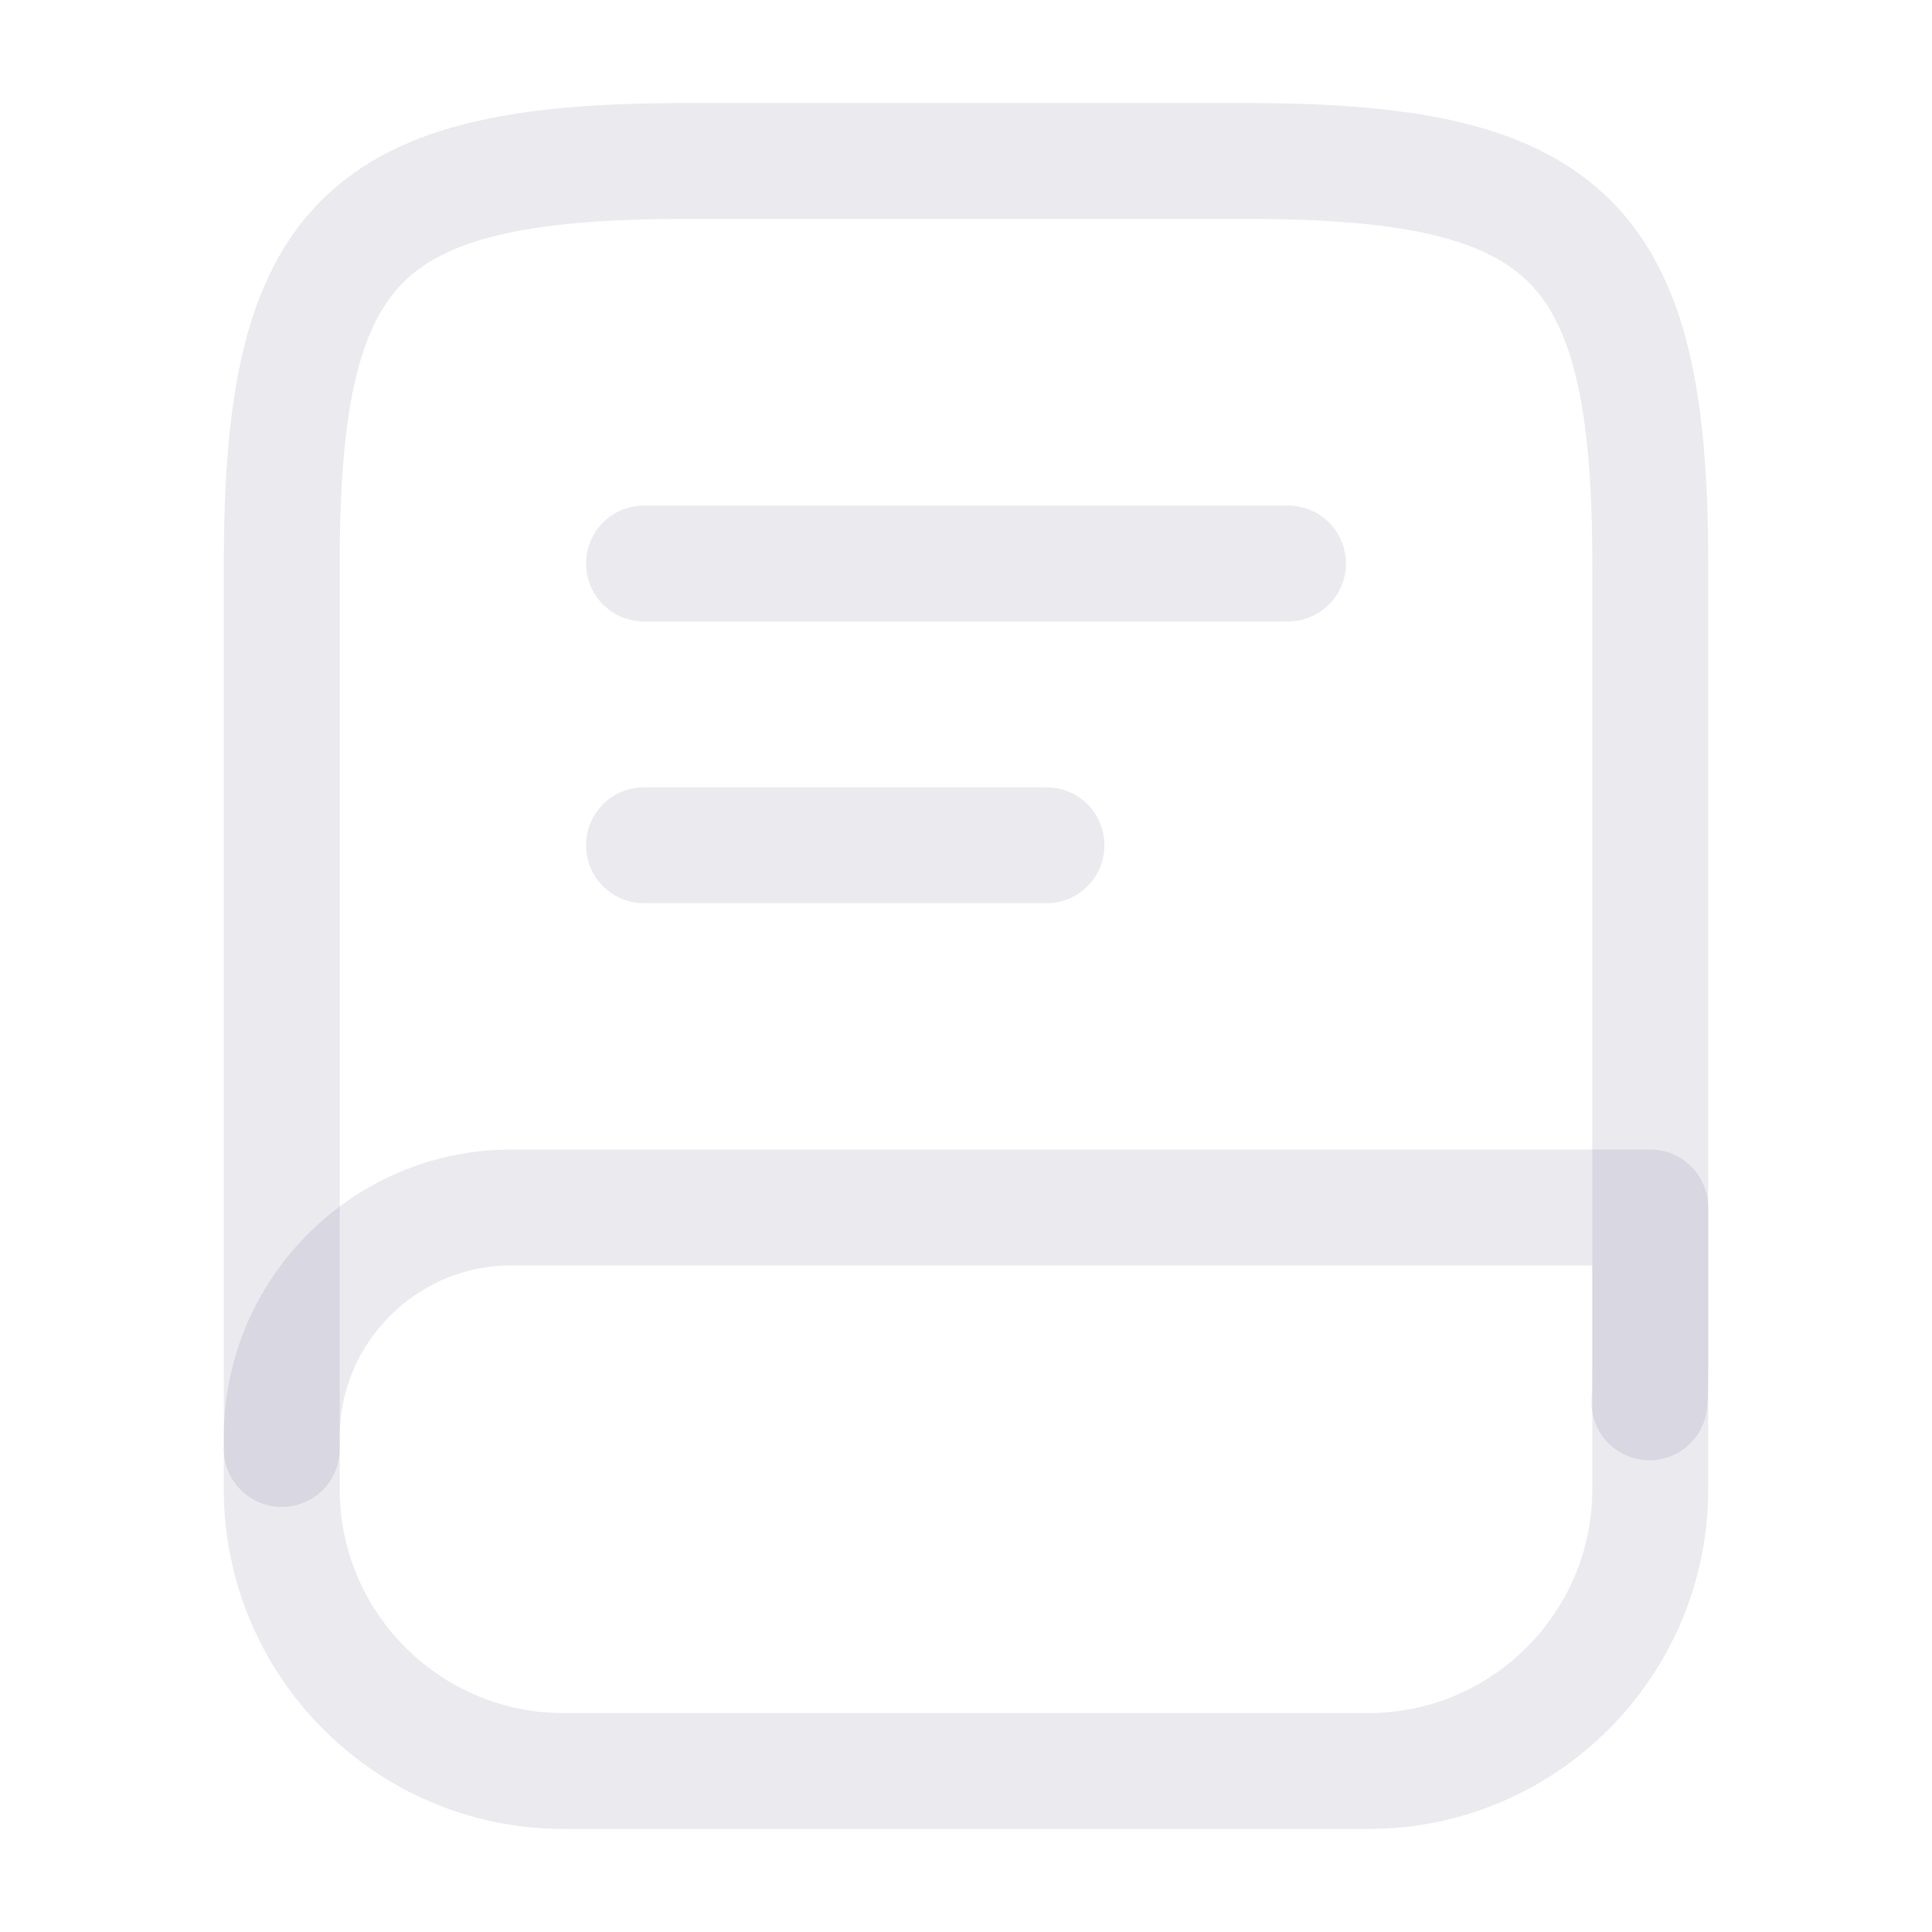 <svg xmlns="http://www.w3.org/2000/svg" width="100" height="100" viewBox="0 0 100 100" fill="none">
    <path d="M14.584 75V29.167C14.584 12.5 18.75 8.333 35.417 8.333H64.584C81.25 8.333 85.417 12.5 85.417 29.167V70.833C85.417 71.417 85.417 72 85.375 72.583" stroke="#35295F" stroke-opacity="0.1" stroke-width="6" stroke-linecap="round" stroke-linejoin="round"/>
    <path d="M33.334 29.167H66.667M33.334 43.75H54.167M26.459 62.5H85.417V77.083C85.417 85.125 78.875 91.667 70.834 91.667H29.167C21.125 91.667 14.584 85.125 14.584 77.083V74.375C14.584 67.833 19.917 62.5 26.459 62.5Z" stroke="#35295F" stroke-opacity="0.1" stroke-width="6" stroke-linecap="round" stroke-linejoin="round"/>
</svg>